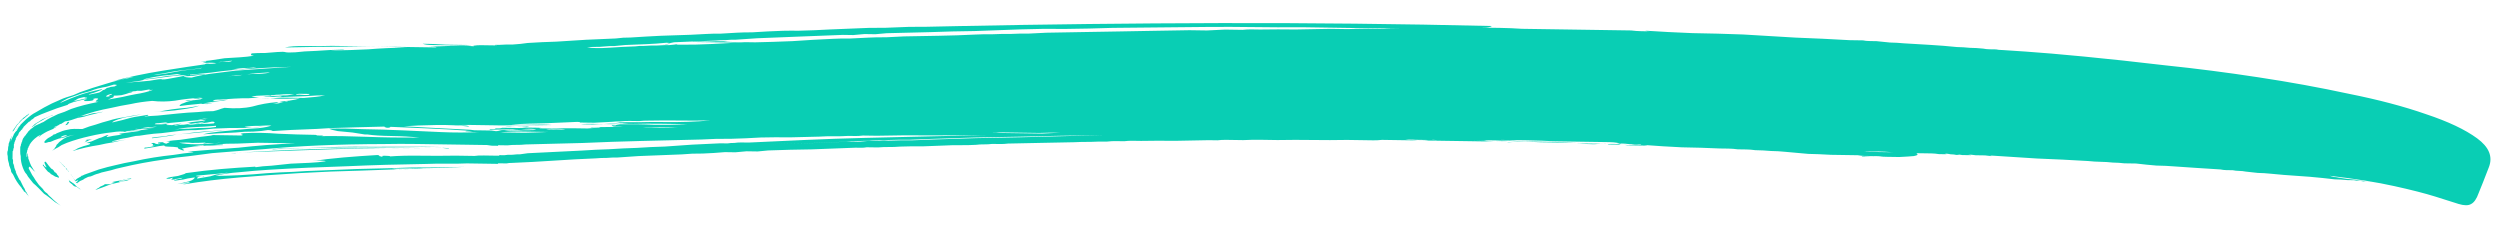 <svg width="300" height="30" viewBox="0 0 300 30" fill="none" xmlns="http://www.w3.org/2000/svg">
<path d="M192.021 17.25C192.207 17.253 191.95 17.272 191.25 17.308C190.55 17.298 189.874 17.264 189.221 17.208L192.021 17.25ZM60.647 15.197C60.834 15.154 61.207 15.159 61.767 15.214C62.373 15.224 62.933 15.209 63.447 15.17C63.541 15.171 63.47 15.194 63.236 15.237C63.003 15.233 62.7 15.229 62.327 15.223C62 15.218 61.65 15.213 61.277 15.207C60.95 15.202 60.74 15.199 60.647 15.197ZM8.946 22.118C9.038 22.213 9.13 22.308 9.222 22.402C9.361 22.498 9.499 22.593 9.638 22.689C9.637 22.735 9.614 22.735 9.568 22.688C9.522 22.64 9.453 22.593 9.36 22.544C9.268 22.45 9.175 22.402 9.082 22.4C9.036 22.353 9.013 22.352 9.012 22.399C8.827 22.303 8.712 22.208 8.666 22.114C8.574 22.066 8.481 21.994 8.39 21.9C8.205 21.757 8.229 21.711 8.462 21.761C8.369 21.713 8.254 21.618 8.116 21.476C8.208 21.57 8.277 21.618 8.324 21.619L8.531 21.832C8.577 21.833 8.647 21.88 8.738 21.975C8.785 21.976 8.854 22.023 8.946 22.118ZM5.271 19.822C5.269 19.916 5.315 19.963 5.408 19.965L5.615 20.178C5.569 20.177 5.546 20.153 5.546 20.107L5.548 19.967C5.457 19.872 5.411 19.778 5.413 19.685C5.367 19.637 5.344 19.59 5.345 19.544L5.346 19.474C5.347 19.427 5.394 19.404 5.487 19.406C5.761 19.783 5.967 20.043 6.105 20.185C6.151 20.232 6.174 20.256 6.174 20.256C6.221 20.257 6.267 20.281 6.313 20.328C6.405 20.423 6.451 20.47 6.451 20.47C6.496 20.564 6.542 20.635 6.588 20.682C6.634 20.683 6.681 20.707 6.727 20.755C6.819 20.849 6.864 20.92 6.863 20.967C6.909 21.014 6.955 21.061 7.001 21.109C7.047 21.156 7.07 21.226 7.068 21.32L6.998 21.319C6.952 21.318 6.905 21.294 6.859 21.247C6.719 21.244 6.557 21.172 6.372 21.029C6.372 21.029 6.28 20.981 6.095 20.885C6.049 20.791 5.934 20.696 5.749 20.6C5.611 20.458 5.405 20.198 5.131 19.82C5.132 19.727 5.179 19.728 5.271 19.822ZM25.756 12.291C25.756 12.291 25.663 12.313 25.476 12.357C25.288 12.4 25.101 12.444 24.913 12.488C24.727 12.485 24.54 12.482 24.354 12.48C24.213 12.477 24.144 12.453 24.145 12.406C24.518 12.412 24.798 12.416 24.985 12.419C25.218 12.376 25.476 12.333 25.756 12.291ZM8.074 14.964C7.933 15.009 7.863 15.031 7.863 15.031C7.864 14.984 7.888 14.938 7.935 14.892C7.983 14.846 8.03 14.8 8.077 14.754C8.125 14.708 8.102 14.685 8.008 14.683C8.243 14.593 8.336 14.595 8.288 14.687C8.24 14.78 8.169 14.872 8.074 14.964ZM3.94 15.182C3.893 15.228 3.846 15.25 3.799 15.25C3.799 15.25 3.776 15.273 3.728 15.319C3.634 15.411 3.586 15.457 3.586 15.457C3.681 15.365 3.823 15.227 4.013 15.043C4.202 14.859 4.438 14.699 4.72 14.563C4.956 14.38 5.215 14.244 5.496 14.155C5.778 14.019 6.037 13.907 6.271 13.817C6.365 13.772 6.389 13.772 6.341 13.818C6.341 13.818 6.294 13.841 6.2 13.886C6.154 13.885 6.036 13.93 5.848 14.021L5.425 14.224L4.366 14.838C4.271 14.93 4.2 14.999 4.153 15.045C4.106 15.044 4.035 15.09 3.94 15.182ZM1.765 15.499C1.67 15.638 1.599 15.73 1.551 15.776C1.505 15.775 1.505 15.729 1.553 15.636C1.601 15.59 1.624 15.567 1.624 15.567C1.625 15.52 1.673 15.451 1.768 15.359C1.768 15.312 1.816 15.243 1.911 15.151C1.911 15.105 1.959 15.035 2.054 14.943L2.267 14.736C2.314 14.691 2.338 14.668 2.338 14.668C2.339 14.621 2.363 14.575 2.41 14.529L2.623 14.322L2.836 14.115C2.93 14.07 3.048 13.978 3.191 13.84C3.285 13.795 3.379 13.726 3.474 13.635C3.567 13.636 3.354 13.843 2.834 14.255C2.74 14.3 2.67 14.346 2.622 14.392C2.621 14.438 2.574 14.485 2.48 14.53C2.432 14.622 2.384 14.692 2.337 14.738C2.29 14.737 2.243 14.783 2.195 14.876C2.1 14.967 2.053 15.013 2.053 15.013C2.005 15.059 1.981 15.106 1.981 15.152C1.981 15.152 1.957 15.175 1.91 15.221C1.91 15.221 1.886 15.268 1.837 15.36C1.79 15.406 1.766 15.452 1.765 15.499ZM56.594 5.405C56.313 5.448 55.893 5.465 55.333 5.456C54.773 5.448 54.19 5.439 53.583 5.43C52.977 5.421 52.393 5.412 51.833 5.403C51.32 5.396 50.948 5.343 50.716 5.247C51.742 5.262 52.675 5.299 53.514 5.359C54.354 5.371 55.381 5.387 56.594 5.405ZM7.029 19.289C7.167 19.431 7.282 19.526 7.375 19.574L7.305 19.573L7.306 19.503L7.236 19.502L7.167 19.431L7.029 19.289ZM66.035 15.349L66.245 15.352L66.035 15.349ZM7.305 19.573L7.375 19.574L7.305 19.573ZM7.305 19.573L7.306 19.503L7.305 19.573ZM7.925 20.212L7.926 20.143L7.925 20.212ZM7.856 20.142C7.903 20.142 7.926 20.166 7.925 20.212C7.925 20.212 7.902 20.189 7.856 20.142ZM7.167 19.431L7.237 19.432L7.167 19.431ZM7.236 19.502L7.306 19.503C7.259 19.502 7.236 19.479 7.237 19.432L7.236 19.502ZM7.788 20L7.718 19.999C7.765 20 7.788 20.024 7.787 20.07L7.788 20C7.696 19.906 7.627 19.858 7.58 19.857C7.534 19.81 7.465 19.739 7.373 19.644L7.443 19.645L7.442 19.715L7.512 19.716L7.511 19.786C7.558 19.787 7.581 19.811 7.58 19.857L7.65 19.858L7.649 19.928L7.719 19.929L7.649 19.928C7.695 19.976 7.718 19.999 7.718 19.999L7.788 20ZM7.375 19.574L7.373 19.644L7.375 19.574ZM7.788 20L7.787 20.07L7.788 20ZM7.58 19.857L7.581 19.787L7.511 19.786C7.558 19.787 7.581 19.811 7.58 19.857C7.627 19.858 7.65 19.882 7.649 19.928C7.603 19.881 7.58 19.857 7.58 19.857ZM7.511 19.786L7.512 19.716L7.511 19.786ZM7.512 19.716L7.442 19.715L7.512 19.716ZM7.373 19.644L7.443 19.645L7.373 19.644ZM8.201 20.497L8.2 20.567L8.201 20.497ZM7.926 20.143L7.856 20.142L7.926 20.143ZM7.373 19.644L7.375 19.574L7.373 19.644ZM7.787 20.07L7.856 20.142C7.81 20.094 7.787 20.07 7.787 20.07C7.834 20.071 7.857 20.095 7.856 20.142C7.81 20.094 7.787 20.07 7.787 20.07ZM8.543 20.992C8.543 20.992 8.566 21.016 8.612 21.063C8.566 21.062 8.543 21.039 8.543 20.992ZM9.024 21.629L9.023 21.699C9.023 21.653 9 21.629 8.954 21.628C8.954 21.628 8.954 21.605 8.955 21.558C8.955 21.558 8.978 21.582 9.024 21.629ZM8.405 20.85C8.452 20.851 8.475 20.874 8.474 20.921C8.521 20.922 8.544 20.945 8.543 20.992L8.544 20.922C8.498 20.921 8.474 20.921 8.474 20.921C8.475 20.874 8.452 20.851 8.405 20.85ZM9.093 21.7L9.023 21.699L9.092 21.77L9.093 21.7ZM8.405 20.85L8.406 20.78L8.405 20.85ZM9.091 21.84L9.092 21.77L9.091 21.84ZM8.817 21.416C8.864 21.417 8.887 21.441 8.886 21.487L8.817 21.416ZM8.818 21.346C8.726 21.251 8.68 21.181 8.681 21.134C8.68 21.181 8.68 21.204 8.68 21.204C8.727 21.205 8.75 21.228 8.749 21.275L8.818 21.346ZM9.024 21.629C8.977 21.629 8.954 21.605 8.955 21.558L9.024 21.629ZM8.956 21.488L8.886 21.487L8.956 21.488ZM8.956 21.488L8.955 21.558C8.863 21.463 8.817 21.393 8.818 21.346C8.817 21.439 8.863 21.487 8.956 21.488L8.955 21.558L8.956 21.488ZM8.612 21.063C8.612 21.11 8.634 21.133 8.681 21.134C8.634 21.133 8.612 21.11 8.612 21.063ZM1.903 15.641C1.998 15.549 2.046 15.48 2.046 15.433L2.045 15.503C2.045 15.503 1.998 15.549 1.903 15.641ZM8.75 21.205L8.749 21.275L8.75 21.205ZM9.023 21.699L9.024 21.629L9.023 21.699ZM8.817 21.416L8.818 21.346L8.749 21.275L8.818 21.346L8.817 21.416ZM7.924 20.282L7.925 20.212C7.924 20.259 7.947 20.283 7.994 20.284L7.924 20.282ZM7.926 20.143L7.856 20.142L7.926 20.143ZM8.062 20.425L8.132 20.426C8.085 20.425 8.062 20.401 8.063 20.355L8.062 20.425ZM7.925 20.212L7.856 20.142C7.903 20.142 7.926 20.166 7.925 20.212ZM7.994 20.284C7.994 20.284 8.017 20.307 8.063 20.355L7.993 20.354L7.994 20.284ZM7.925 20.212L7.926 20.143C8.017 20.331 8.108 20.449 8.201 20.497L8.131 20.496L8.132 20.426C8.04 20.331 7.971 20.283 7.924 20.282L7.925 20.212ZM8.339 20.639L8.269 20.638L8.339 20.639ZM8.132 20.426C8.085 20.425 8.062 20.425 8.062 20.425C8.062 20.378 8.04 20.354 7.993 20.354C7.994 20.307 7.971 20.26 7.925 20.212C7.924 20.259 7.947 20.283 7.994 20.284L7.993 20.354L8.063 20.355C8.063 20.355 8.086 20.378 8.132 20.426ZM8.338 20.709L8.406 20.78L8.338 20.709ZM8.406 20.78L8.405 20.85L8.406 20.78ZM8.339 20.639L8.338 20.709L8.339 20.639ZM8.269 20.638L8.27 20.568L8.269 20.638ZM8.27 20.568L8.269 20.638L8.406 20.78L8.2 20.567L8.27 20.568ZM8.131 20.496L8.132 20.426C8.131 20.472 8.131 20.496 8.131 20.496C8.177 20.496 8.2 20.52 8.2 20.567C8.154 20.519 8.131 20.496 8.131 20.496ZM8.543 20.992C8.451 20.897 8.405 20.85 8.405 20.85L8.612 21.063L8.543 20.992ZM15.116 21.511C14.882 21.601 14.67 21.668 14.483 21.712C14.343 21.71 14.273 21.732 14.272 21.779C14.365 21.827 14.528 21.806 14.763 21.716C15.044 21.627 15.349 21.561 15.676 21.52C15.441 21.61 15.23 21.676 15.043 21.72C14.856 21.717 14.646 21.761 14.411 21.851C14.224 21.894 14.036 21.938 13.849 21.982C13.662 22.026 13.474 22.07 13.287 22.114C12.912 22.248 12.559 22.383 12.231 22.518C11.949 22.607 11.715 22.697 11.527 22.787C11.48 22.787 11.457 22.786 11.457 22.786C11.504 22.74 11.551 22.718 11.598 22.718C11.598 22.672 11.622 22.649 11.669 22.649C11.716 22.603 11.74 22.58 11.74 22.58C11.786 22.581 11.833 22.558 11.881 22.512C11.975 22.421 12.093 22.352 12.234 22.308C12.374 22.263 12.492 22.195 12.587 22.103L12.937 22.108C13.17 22.112 13.381 22.068 13.569 21.978C13.85 21.889 13.897 21.866 13.71 21.91C13.523 21.907 13.454 21.883 13.501 21.837C13.876 21.749 14.227 21.684 14.554 21.643C14.882 21.554 15.257 21.467 15.678 21.38C15.818 21.382 15.818 21.405 15.677 21.45C15.537 21.448 15.35 21.468 15.116 21.511ZM28.325 18.35C28.185 18.395 27.974 18.415 27.694 18.411C27.788 18.412 27.904 18.414 28.044 18.416C28.184 18.418 28.278 18.396 28.325 18.35C28.652 18.355 28.909 18.336 29.096 18.292C28.956 18.336 28.722 18.356 28.395 18.351L28.325 18.35ZM40.164 17.899C38.202 17.962 36.311 18.027 34.49 18.093C32.669 18.159 30.871 18.225 29.096 18.292C32.787 18.067 36.5 17.913 40.235 17.83C42.382 17.769 44.53 17.755 46.676 17.787C48.823 17.773 51.017 17.759 53.257 17.746C53.817 17.755 54.004 17.781 53.816 17.825C53.676 17.823 53.42 17.795 53.047 17.743C50.807 17.756 48.613 17.77 46.466 17.784C44.365 17.799 42.265 17.837 40.164 17.899ZM34.284 17.81C34.705 17.77 35.125 17.753 35.545 17.759C35.965 17.765 36.292 17.77 36.525 17.774C35.732 17.762 35.078 17.775 34.564 17.814C34.05 17.853 33.42 17.89 32.672 17.926C32.72 17.88 32.883 17.859 33.163 17.863C33.491 17.821 33.864 17.804 34.284 17.81ZM36.805 17.778C39.328 17.629 41.895 17.575 44.508 17.614C47.122 17.607 49.899 17.602 52.84 17.6C50.318 17.655 47.728 17.686 45.067 17.693C42.407 17.653 39.654 17.681 36.805 17.778ZM20.516 16.272C20.048 16.358 19.627 16.422 19.253 16.463C18.879 16.504 18.552 16.546 18.271 16.588C18.132 16.54 18.272 16.495 18.693 16.455C19.114 16.414 19.511 16.374 19.885 16.333C20.213 16.244 20.681 16.181 21.288 16.144C21.896 16.06 22.574 15.976 23.322 15.894C24.07 15.812 24.794 15.753 25.495 15.717C26.196 15.634 26.803 15.597 27.317 15.605C27.083 15.601 26.569 15.64 25.775 15.721C25.027 15.803 24.186 15.884 23.251 15.963C22.784 16.003 22.316 16.043 21.849 16.082C21.382 16.122 20.937 16.185 20.516 16.272ZM10.283 17.028C10.143 17.072 10.096 17.095 10.142 17.096C10.19 17.05 10.237 17.004 10.284 16.958C10.378 16.913 10.425 16.89 10.425 16.89C10.473 16.844 10.426 16.843 10.285 16.888C10.287 16.794 10.404 16.75 10.637 16.753C10.871 16.71 11.035 16.689 11.129 16.691C11.035 16.689 10.895 16.734 10.706 16.824L10.283 17.028ZM23.93 12.683C23.461 12.863 22.735 13.015 21.753 13.14C21.239 13.226 20.701 13.288 20.14 13.326C19.58 13.364 18.996 13.402 18.388 13.44C18.482 13.441 18.739 13.422 19.159 13.381C19.581 13.294 20.072 13.208 20.633 13.123C21.241 13.039 21.826 12.978 22.386 12.94C22.994 12.856 23.509 12.77 23.93 12.683ZM240.356 6.008C240.402 6.009 241.312 6.069 243.083 6.189C244.855 6.309 247.186 6.508 250.075 6.785C252.965 7.062 256.226 7.415 259.86 7.843C263.542 8.225 267.245 8.701 270.97 9.271C274.742 9.841 278.372 10.502 281.861 11.255C285.398 11.962 288.489 12.779 291.135 13.705C293.782 14.585 295.821 15.55 297.252 16.598C298.683 17.646 299.156 18.797 298.671 20.05C298.136 21.442 297.724 22.486 297.433 23.181C297.189 23.878 296.879 24.317 296.503 24.497C296.174 24.679 295.684 24.672 295.033 24.475C294.43 24.28 293.501 23.985 292.246 23.593C290.992 23.201 289.342 22.779 287.295 22.328C285.295 21.878 282.711 21.466 279.543 21.091C279.729 21.141 279.891 21.19 280.03 21.239C280.217 21.241 280.427 21.268 280.659 21.318C281.218 21.42 281.847 21.499 282.546 21.557C283.011 21.657 283.36 21.709 283.594 21.712C283.78 21.762 283.943 21.788 284.083 21.79C284.269 21.793 284.479 21.819 284.711 21.869C284.479 21.819 284.223 21.792 283.943 21.788C283.709 21.784 283.476 21.757 283.244 21.707C282.917 21.702 282.661 21.675 282.475 21.625L281.705 21.614C281.192 21.559 280.68 21.528 280.166 21.521C279.7 21.467 279.211 21.413 278.699 21.358C277.673 21.25 276.648 21.164 275.622 21.102C274.596 21.04 273.547 20.954 272.476 20.845C271.963 20.79 271.45 20.759 270.937 20.751C270.471 20.698 269.982 20.644 269.469 20.589C269.236 20.539 268.98 20.512 268.7 20.508C268.42 20.503 268.164 20.476 267.931 20.426C267.698 20.422 267.441 20.419 267.161 20.414C266.928 20.411 266.695 20.384 266.463 20.334C265.483 20.272 264.528 20.211 263.595 20.151C262.709 20.09 261.823 20.03 260.937 19.97C260.285 19.914 259.562 19.88 258.769 19.868C258.023 19.81 257.207 19.727 256.322 19.621C255.856 19.614 255.389 19.607 254.922 19.6C254.503 19.547 254.037 19.516 253.524 19.508C253.058 19.455 252.568 19.424 252.055 19.416C251.588 19.409 251.099 19.378 250.586 19.324C248.534 19.2 246.482 19.099 244.43 19.021C242.425 18.898 240.536 18.776 238.765 18.656C238.997 18.706 239.044 18.73 238.904 18.728C238.81 18.726 238.577 18.7 238.205 18.647C237.878 18.642 237.505 18.637 237.085 18.63C236.712 18.578 236.409 18.55 236.176 18.547C236.455 18.597 236.572 18.622 236.525 18.622C236.478 18.621 236.362 18.619 236.175 18.617C235.988 18.614 235.755 18.61 235.475 18.606C235.196 18.555 234.963 18.528 234.776 18.525C235.056 18.576 235.172 18.601 235.125 18.601C235.079 18.6 234.962 18.598 234.775 18.595C234.589 18.546 234.356 18.519 234.076 18.515C233.844 18.465 233.634 18.438 233.447 18.435C233.447 18.482 233.516 18.506 233.656 18.509C233.843 18.511 233.983 18.514 234.076 18.515C233.516 18.506 233.05 18.499 232.677 18.494C232.351 18.442 232.048 18.414 231.768 18.41C231.488 18.406 231.208 18.402 230.928 18.397C230.694 18.394 230.368 18.389 229.948 18.383C230.226 18.527 230.131 18.642 229.663 18.728C229.242 18.769 228.658 18.806 227.911 18.842C227.211 18.831 226.418 18.819 225.531 18.806C224.691 18.793 223.991 18.806 223.43 18.844C223.384 18.797 223.455 18.775 223.641 18.777C223.875 18.781 224.131 18.785 224.411 18.789C224.738 18.794 225.064 18.799 225.391 18.804C225.718 18.762 225.999 18.743 226.232 18.747L224.552 18.721C224.272 18.717 223.992 18.713 223.712 18.709C223.479 18.705 223.223 18.678 222.943 18.627L219.724 18.578C218.651 18.515 217.742 18.478 216.995 18.467C216.296 18.41 215.364 18.326 214.199 18.215C213.686 18.16 213.126 18.129 212.52 18.119C211.914 18.064 211.284 18.031 210.631 18.021C210.259 17.969 209.909 17.94 209.582 17.935C209.256 17.93 208.906 17.925 208.532 17.919C208.16 17.867 207.787 17.838 207.414 17.832C207.087 17.828 206.737 17.822 206.364 17.817C204.871 17.747 203.355 17.701 201.815 17.678C200.323 17.609 198.831 17.516 197.339 17.4C197.712 17.453 197.758 17.477 197.478 17.473C197.198 17.468 196.778 17.462 196.218 17.453C195.938 17.449 195.635 17.445 195.308 17.44C195.029 17.389 194.749 17.361 194.469 17.357L193.629 17.344L192.929 17.334C192.977 17.288 193.094 17.266 193.28 17.269C193.467 17.272 193.63 17.274 193.77 17.276C193.957 17.279 194.097 17.282 194.19 17.283C194.33 17.285 194.377 17.262 194.331 17.215C194.564 17.265 194.61 17.289 194.47 17.287C194.377 17.286 194.33 17.308 194.329 17.355C195.169 17.414 195.705 17.422 195.939 17.379C196.173 17.336 196.476 17.341 196.849 17.393C197.036 17.349 196.967 17.325 196.64 17.32C196.36 17.316 196.01 17.31 195.59 17.304C195.218 17.252 194.845 17.223 194.471 17.217C194.145 17.212 194.028 17.187 194.123 17.142C193.797 17.09 193.47 17.062 193.144 17.057C192.817 17.052 192.49 17.047 192.164 17.042L190.344 17.015L186.704 16.96C185.492 16.895 184.326 16.854 183.206 16.837C182.133 16.821 181.059 16.805 179.986 16.788C180.919 16.849 181.921 16.911 182.994 16.974C184.067 16.99 185.117 17.006 186.143 17.021C187.217 17.038 188.243 17.076 189.222 17.138C190.249 17.153 191.182 17.168 192.022 17.18C192.302 17.184 192.511 17.211 192.651 17.26C192.791 17.262 192.651 17.236 192.232 17.183C189.479 17.142 187.052 17.105 184.953 17.073C182.9 16.996 181.081 16.922 179.495 16.851L178.655 16.838C178.469 16.836 178.282 16.856 178.094 16.9C177.954 16.898 177.768 16.895 177.534 16.892L175.015 16.854C174.128 16.84 173.288 16.827 172.495 16.815C171.749 16.758 171.166 16.725 170.746 16.719C170.746 16.719 170.816 16.72 170.956 16.722C171.096 16.724 171.236 16.726 171.376 16.729C171.563 16.731 171.703 16.733 171.796 16.735C171.936 16.737 171.959 16.761 171.865 16.806L176.764 16.88C177.698 16.894 178.561 16.93 179.353 16.989C180.193 17.002 180.939 17.036 181.592 17.093C181.405 17.09 181.219 17.087 181.032 17.084C180.846 17.035 180.66 17.009 180.473 17.006L178.373 16.974L170.044 16.849L165.845 16.785C165.471 16.826 165.12 16.844 164.794 16.839C164.467 16.834 164.117 16.829 163.744 16.823L161.644 16.792C160.29 16.818 158.913 16.82 157.514 16.799C156.114 16.778 154.713 16.78 153.313 16.806C152.66 16.796 151.983 16.786 151.283 16.775C150.583 16.765 149.883 16.778 149.182 16.814L147.153 16.783C146.779 16.777 146.429 16.796 146.102 16.837C145.775 16.832 145.425 16.827 145.052 16.821C143.698 16.848 142.344 16.874 140.99 16.9C139.637 16.88 138.283 16.883 136.93 16.909C136.556 16.903 136.206 16.898 135.88 16.893C135.553 16.888 135.226 16.906 134.899 16.948C134.525 16.942 134.175 16.937 133.849 16.932C133.569 16.928 133.242 16.947 132.868 16.988C132.215 16.978 131.538 16.991 130.837 17.027C130.184 17.017 129.53 17.03 128.876 17.067C127.522 17.093 126.192 17.12 124.885 17.147C123.577 17.174 122.27 17.201 120.963 17.228C120.636 17.27 120.309 17.288 119.982 17.283C119.702 17.279 119.399 17.274 119.072 17.269C118.745 17.311 118.418 17.329 118.091 17.325C117.764 17.32 117.437 17.338 117.11 17.38C116.456 17.417 115.826 17.43 115.219 17.421C114.613 17.412 113.982 17.426 113.328 17.463C112.441 17.496 111.554 17.529 110.667 17.563C109.78 17.549 108.893 17.559 108.006 17.592C107.539 17.632 107.095 17.649 106.675 17.642C106.255 17.636 105.811 17.653 105.344 17.692L104.014 17.672C103.78 17.715 103.547 17.735 103.313 17.732C103.127 17.729 102.917 17.726 102.683 17.722C100.909 17.789 99.158 17.856 97.43 17.923C95.703 17.944 93.952 17.987 92.177 18.054C91.757 18.094 91.336 18.134 90.915 18.175C90.495 18.168 90.052 18.162 89.585 18.154C89.165 18.195 88.721 18.235 88.253 18.274C87.833 18.268 87.413 18.262 86.993 18.255C86.106 18.335 85.218 18.392 84.331 18.425C83.491 18.413 82.65 18.447 81.809 18.527C80.921 18.561 80.058 18.594 79.217 18.628C78.376 18.662 77.513 18.696 76.625 18.729L74.102 18.901C73.682 18.895 73.239 18.911 72.771 18.951C72.351 18.945 71.931 18.962 71.51 19.002C69.829 19.07 68.148 19.161 66.466 19.276C64.784 19.39 63.102 19.482 61.421 19.55C61.188 19.546 60.977 19.566 60.79 19.61C60.603 19.607 60.394 19.604 60.16 19.601L59.88 19.596L59.81 19.595L59.739 19.664L59.389 19.659L59.179 19.656L58.549 19.646L56.03 19.608C55.236 19.643 54.419 19.654 53.579 19.641C52.785 19.629 51.969 19.64 51.128 19.674C47.907 19.719 44.732 19.811 41.603 19.951C38.474 20.044 35.368 20.183 32.285 20.37C31.071 20.445 29.879 20.544 28.71 20.666C27.589 20.743 26.63 20.892 25.833 21.113C27.747 21.095 29.802 20.986 31.999 20.786C33.074 20.709 34.125 20.655 35.152 20.623C36.227 20.546 37.301 20.492 38.375 20.462C41.317 20.32 44.236 20.224 47.13 20.174C48.531 20.102 49.932 20.076 51.332 20.098C52.779 20.073 54.249 20.048 55.743 20.024C54.389 20.097 53.011 20.146 51.611 20.172C50.21 20.197 48.693 20.221 47.059 20.243C47.245 20.293 47.548 20.32 47.968 20.327C48.389 20.287 48.809 20.27 49.229 20.276C49.649 20.235 50.023 20.218 50.35 20.223C50.676 20.228 50.863 20.23 50.91 20.231C48.482 20.288 46.007 20.367 43.485 20.469C40.964 20.524 38.442 20.626 35.92 20.775C33.444 20.924 31.038 21.098 28.701 21.296C26.364 21.494 24.19 21.765 22.178 22.108C21.851 22.103 21.852 22.08 22.179 22.038C22.506 21.996 22.717 21.953 22.811 21.907C22.578 21.857 22.345 21.877 22.11 21.967C21.876 22.01 21.595 22.052 21.268 22.094C21.784 21.962 22.252 21.852 22.673 21.765C23.095 21.632 23.331 21.472 23.381 21.286C22.726 21.369 22.258 21.456 21.977 21.545C21.742 21.588 21.439 21.63 21.064 21.671C20.785 21.667 20.832 21.621 21.207 21.533C21.347 21.489 21.488 21.467 21.628 21.47C21.768 21.425 21.862 21.38 21.91 21.334C21.676 21.377 21.442 21.42 21.208 21.463C21.021 21.46 20.951 21.483 20.997 21.53C20.623 21.571 20.483 21.569 20.577 21.524C20.671 21.432 20.742 21.363 20.79 21.317C20.556 21.36 20.415 21.404 20.368 21.45C20.321 21.45 20.181 21.448 19.948 21.444C20.043 21.352 20.23 21.285 20.511 21.243C20.791 21.2 21.072 21.158 21.353 21.115C22.009 20.939 22.314 20.826 22.268 20.779C23.765 20.568 25.191 20.403 26.546 20.284C27.948 20.165 29.326 20.069 30.681 19.996C30.541 19.994 30.494 19.993 30.541 19.994C30.587 19.994 30.634 20.018 30.68 20.066C31.195 19.98 31.825 19.92 32.573 19.884C33.321 19.802 34.092 19.721 34.887 19.639C35.681 19.605 36.451 19.57 37.199 19.534C37.946 19.499 38.577 19.438 39.092 19.353C39.045 19.305 38.836 19.279 38.463 19.273C38.136 19.268 37.809 19.287 37.482 19.328C38.604 19.159 39.843 19.014 41.199 18.895C42.601 18.776 43.956 18.679 45.264 18.606C45.543 18.61 45.613 18.634 45.472 18.679C45.332 18.677 45.472 18.726 45.89 18.825C46.077 18.828 46.147 18.829 46.1 18.828C46.1 18.828 46.053 18.828 45.96 18.826C45.914 18.779 45.868 18.755 45.821 18.754C45.822 18.708 45.939 18.686 46.172 18.689C46.639 18.697 46.849 18.723 46.801 18.769C47.876 18.692 49.09 18.663 50.443 18.684C51.796 18.704 53.22 18.703 54.713 18.678L56.953 18.712C57.187 18.669 57.561 18.651 58.074 18.659L59.124 18.675L59.404 18.679L59.754 18.684L59.824 18.686L59.965 18.618L60.525 18.626C60.712 18.582 61.039 18.564 61.506 18.571C61.833 18.529 62.137 18.51 62.417 18.515C62.744 18.473 63.048 18.431 63.329 18.388L69.844 18.067C70.966 17.99 72.063 17.937 73.137 17.906C74.258 17.83 75.356 17.776 76.43 17.746C77.551 17.669 78.672 17.616 79.793 17.587C80.914 17.51 82.012 17.433 83.087 17.356L86.449 17.197C86.729 17.201 87.009 17.206 87.289 17.21C87.57 17.167 87.85 17.148 88.13 17.152C88.411 17.11 88.691 17.091 88.971 17.095C89.251 17.099 89.531 17.104 89.811 17.108C92.1 17.002 94.388 16.897 96.677 16.791C99.012 16.687 101.37 16.605 103.751 16.548C106.132 16.491 108.537 16.434 110.965 16.377C113.392 16.32 115.867 16.264 118.388 16.209C116.287 16.224 114.14 16.238 111.947 16.252C109.754 16.219 107.513 16.232 105.225 16.29L103.545 16.265C103.218 16.307 102.914 16.325 102.634 16.321C102.355 16.317 102.075 16.313 101.795 16.308C101.234 16.347 100.65 16.361 100.044 16.352C99.484 16.344 98.9 16.358 98.293 16.396C97.126 16.425 95.958 16.454 94.791 16.483C93.625 16.465 92.458 16.471 91.29 16.5C90.076 16.575 88.885 16.627 87.718 16.656C86.551 16.639 85.361 16.667 84.146 16.742C82.932 16.771 81.742 16.799 80.574 16.828C79.407 16.858 78.216 16.886 77.003 16.915C74.621 16.972 72.263 17.053 69.928 17.158C67.64 17.217 65.353 17.275 63.065 17.334C62.691 17.375 62.317 17.393 61.944 17.387C61.617 17.382 61.267 17.401 60.893 17.442L59.773 17.425L59.772 17.495L59.702 17.494L59.422 17.489L59.282 17.487L59.002 17.483L58.443 17.404L54.174 17.34C52.774 17.319 51.397 17.298 50.044 17.278C48.691 17.257 47.337 17.26 45.983 17.287C43.323 17.293 40.779 17.348 38.35 17.451C35.922 17.555 33.656 17.707 31.552 17.909C30.478 17.986 29.427 18.063 28.399 18.141C27.371 18.219 26.389 18.298 25.455 18.377C24.473 18.502 23.514 18.628 22.579 18.753C21.644 18.833 20.709 18.959 19.773 19.131C17.949 19.384 16.217 19.708 14.577 20.103C14.156 20.19 13.734 20.3 13.312 20.434C12.938 20.521 12.563 20.609 12.188 20.697C11.953 20.787 11.742 20.854 11.555 20.897C11.414 20.942 11.25 21.009 11.062 21.1C11.015 21.099 10.968 21.122 10.921 21.168C10.921 21.168 10.898 21.168 10.851 21.167L10.57 21.233L10.147 21.436C10.052 21.528 9.934 21.596 9.794 21.641C9.653 21.686 9.535 21.754 9.441 21.846C9.393 21.892 9.346 21.914 9.299 21.913L9.298 21.983L9.228 21.982C9.136 21.888 9.091 21.84 9.091 21.84L9.161 21.841L9.159 21.911L9.161 21.841L9.231 21.842L9.232 21.772L9.302 21.773C9.302 21.727 9.326 21.704 9.373 21.705L9.374 21.635C9.28 21.633 9.186 21.678 9.092 21.77L9.093 21.7L9.023 21.699L9.024 21.629L9.094 21.63L9.095 21.56C9.19 21.468 9.331 21.377 9.519 21.287C9.566 21.241 9.613 21.218 9.66 21.219L9.802 21.081L9.872 21.082L10.013 21.014C10.013 21.014 10.06 20.991 10.154 20.946C10.624 20.767 11.187 20.565 11.844 20.342C12.594 20.12 13.273 19.943 13.882 19.812C14.584 19.636 15.31 19.484 16.059 19.355C16.855 19.18 17.651 19.029 18.446 18.901C19.241 18.773 20.036 18.669 20.831 18.587C21.626 18.459 22.421 18.354 23.216 18.273C23.123 18.225 22.89 18.198 22.517 18.192C23.452 18.113 24.433 18.035 25.461 17.957C26.489 17.879 27.54 17.802 28.615 17.724C30.812 17.478 33.078 17.302 35.414 17.197L30.934 17.129C30.14 17.164 29.323 17.198 28.482 17.232C27.642 17.22 26.755 17.253 25.82 17.332C25.82 17.332 25.867 17.333 25.96 17.334C26.054 17.336 26.17 17.337 26.31 17.34C26.45 17.342 26.567 17.343 26.66 17.345C26.754 17.346 26.777 17.37 26.729 17.416C26.356 17.41 25.936 17.427 25.468 17.467C25.002 17.46 24.535 17.476 24.067 17.516C23.133 17.595 22.384 17.7 21.823 17.832C22.008 17.928 22.1 18 22.099 18.046C22.099 18.046 22.029 18.045 21.889 18.043C21.797 17.995 21.681 17.947 21.541 17.898C21.402 17.849 21.333 17.778 21.335 17.685C21.009 17.633 20.636 17.604 20.216 17.598C19.843 17.592 19.68 17.543 19.728 17.45C19.307 17.491 18.91 17.555 18.535 17.642C18.208 17.684 17.81 17.748 17.342 17.834C17.25 17.74 17.344 17.694 17.624 17.699C17.951 17.657 18.279 17.592 18.607 17.503C18.327 17.499 18.234 17.474 18.328 17.429C18.423 17.337 18.354 17.266 18.121 17.216C18.356 17.126 18.519 17.129 18.611 17.224C18.704 17.271 18.843 17.297 19.03 17.3C19.311 17.257 19.334 17.234 19.101 17.231C18.915 17.228 18.892 17.181 19.033 17.09C19.407 17.049 19.594 17.052 19.593 17.098C19.639 17.146 19.755 17.194 19.941 17.244C20.176 17.154 20.317 17.086 20.364 17.04C20.412 16.994 20.272 16.968 19.945 16.964C20.46 16.878 21.021 16.816 21.628 16.779C22.236 16.695 22.821 16.61 23.382 16.525C23.897 16.44 24.365 16.377 24.785 16.337C25.206 16.296 25.463 16.253 25.557 16.208L27.027 16.23L28.987 16.26C29.174 16.216 29.175 16.169 28.989 16.12C28.803 16.07 28.874 16.025 29.201 15.983C30.556 15.91 31.956 15.931 33.401 16.047C34.846 16.115 36.339 16.161 37.879 16.184C37.879 16.184 37.949 16.209 38.088 16.257C38.228 16.259 38.368 16.262 38.508 16.264C38.648 16.266 38.741 16.267 38.788 16.268C38.835 16.268 38.764 16.291 38.577 16.335C40.164 16.312 41.961 16.339 43.966 16.416C45.972 16.493 48.095 16.525 50.336 16.512C49.357 16.404 48.238 16.34 46.978 16.321C45.765 16.303 44.809 16.242 44.111 16.138C44.297 16.141 44.181 16.139 43.761 16.133C43.388 16.081 42.899 16.003 42.294 15.901C41.688 15.845 41.105 15.789 40.546 15.734C39.988 15.633 39.639 15.534 39.501 15.438C40.761 15.411 42.138 15.432 43.63 15.501C45.123 15.523 46.663 15.57 48.249 15.64C49.834 15.711 51.397 15.781 52.936 15.851C54.522 15.922 56.038 15.921 57.486 15.85C57.253 15.846 56.996 15.842 56.717 15.838C56.484 15.788 56.204 15.761 55.878 15.756C55.832 15.708 55.972 15.687 56.299 15.692C54.667 15.574 52.965 15.478 51.192 15.405C49.467 15.332 47.788 15.26 46.155 15.189L46.855 15.199C46.854 15.293 46.713 15.337 46.433 15.333C46.2 15.283 46.108 15.235 46.155 15.189C44.941 15.217 43.797 15.247 42.723 15.277C41.696 15.308 40.669 15.339 39.642 15.371C38.567 15.448 37.516 15.502 36.489 15.533C35.462 15.564 34.387 15.618 33.266 15.694C32.892 15.735 32.682 15.732 32.636 15.685C32.59 15.637 32.427 15.612 32.147 15.607C31.679 15.694 31.095 15.755 30.394 15.791C29.741 15.781 29.04 15.817 28.292 15.899C27.545 15.935 26.821 15.97 26.12 16.007C25.466 16.043 24.883 16.081 24.369 16.12C24.837 15.987 25.469 15.88 26.264 15.799C27.058 15.717 27.876 15.636 28.718 15.556C29.559 15.475 30.33 15.417 31.03 15.381C31.779 15.299 32.294 15.19 32.576 15.054C32.202 15.048 31.712 15.064 31.105 15.102C30.498 15.093 29.914 15.13 29.353 15.215C29.492 15.264 29.795 15.292 30.262 15.299C30.729 15.259 31.196 15.22 31.664 15.18C31.149 15.266 30.331 15.323 29.211 15.353C28.137 15.337 26.924 15.365 25.569 15.438C24.868 15.521 24.167 15.58 23.466 15.617C22.766 15.606 22.089 15.642 21.434 15.726C20.733 15.809 20.055 15.892 19.4 15.975C18.746 16.012 18.139 16.073 17.577 16.158C17.343 16.201 17.063 16.243 16.735 16.285C16.455 16.281 16.151 16.323 15.823 16.411C15.495 16.5 15.168 16.565 14.84 16.607C14.559 16.649 14.302 16.715 14.067 16.805C13.833 16.848 13.646 16.892 13.505 16.936C13.411 16.982 13.411 17.005 13.504 17.006C13.551 17.007 13.691 16.986 13.925 16.943C14.206 16.9 14.627 16.837 15.188 16.752C14.673 16.837 14.135 16.946 13.573 17.077C13.012 17.162 12.45 17.27 11.888 17.402C10.765 17.572 9.711 17.813 8.727 18.124C8.774 18.078 8.915 18.011 9.15 17.921C9.244 17.829 9.432 17.738 9.714 17.649C9.949 17.559 10.16 17.493 10.347 17.449C10.581 17.406 10.745 17.338 10.84 17.246C10.84 17.246 10.817 17.223 10.771 17.175L10.351 17.169C10.586 17.079 10.797 17.012 10.984 16.968C11.172 16.878 11.384 16.788 11.618 16.698C11.806 16.607 11.994 16.54 12.181 16.496C12.37 16.406 12.581 16.316 12.816 16.226C12.956 16.228 13.026 16.229 13.026 16.229C13.026 16.229 13.002 16.252 12.955 16.298C12.908 16.297 12.861 16.32 12.814 16.366C12.766 16.412 12.789 16.436 12.883 16.437C13.257 16.349 13.772 16.264 14.427 16.18C14.567 16.136 14.638 16.113 14.638 16.113C14.638 16.113 14.591 16.113 14.498 16.111C14.451 16.111 14.404 16.11 14.358 16.109C14.312 16.062 14.312 16.038 14.359 16.039C14.686 15.997 15.154 15.934 15.762 15.85C16.416 15.767 16.837 15.703 17.025 15.659C16.651 15.654 16.324 15.672 16.044 15.714C15.763 15.757 15.436 15.799 15.062 15.84C14.736 15.742 14.176 15.756 13.381 15.884C12.586 15.966 11.721 16.116 10.784 16.335C9.8 16.554 8.886 16.82 8.041 17.134C7.807 17.224 7.595 17.314 7.407 17.404C7.266 17.496 7.125 17.587 6.983 17.678C6.795 17.768 6.63 17.859 6.489 17.951C6.395 17.996 6.301 18.064 6.206 18.156L6.348 18.018L6.49 17.881C6.537 17.835 6.561 17.812 6.561 17.812C6.562 17.765 6.586 17.719 6.633 17.673C6.728 17.581 6.776 17.488 6.777 17.395L6.99 17.188C7.039 17.096 7.228 16.935 7.558 16.707C7.699 16.615 7.864 16.524 8.052 16.434C8.287 16.344 8.591 16.256 8.966 16.168C8.732 16.211 8.521 16.254 8.334 16.298C8.147 16.342 7.936 16.409 7.701 16.499C7.467 16.542 7.256 16.585 7.069 16.629C6.928 16.674 6.741 16.741 6.506 16.831C6.318 16.921 6.153 16.989 6.013 17.033C5.873 17.031 5.756 17.053 5.662 17.098C5.427 17.188 5.311 17.163 5.313 17.023C5.504 16.746 5.763 16.54 6.092 16.404C6.093 16.358 6.117 16.335 6.163 16.335C6.21 16.336 6.233 16.337 6.233 16.337C6.234 16.29 6.258 16.267 6.304 16.268C6.399 16.176 6.446 16.13 6.446 16.13C6.586 16.132 6.704 16.087 6.798 15.995C7.315 15.77 7.714 15.636 7.995 15.593C8.323 15.505 8.627 15.463 8.907 15.467C9.187 15.471 9.513 15.476 9.887 15.482C10.45 15.257 10.989 15.078 11.505 14.946C12.021 14.767 12.537 14.611 13.052 14.479C13.615 14.301 14.2 14.17 14.808 14.086C15.464 13.956 16.212 13.827 17.054 13.7C16.633 13.787 16.212 13.873 15.79 13.96C15.416 14.002 15.065 14.066 14.737 14.155C13.94 14.376 13.518 14.556 13.469 14.696C13.89 14.609 14.265 14.521 14.593 14.432C14.921 14.344 15.249 14.256 15.577 14.167C15.905 14.079 16.233 14.014 16.56 13.972C16.887 13.93 17.285 13.866 17.753 13.78C17.846 13.828 17.798 13.874 17.611 13.918C17.471 13.916 17.377 13.938 17.33 13.984C17.704 13.943 18.241 13.904 18.942 13.868C19.69 13.786 20.485 13.705 21.326 13.624C22.121 13.543 22.915 13.485 23.709 13.45C24.503 13.369 25.134 13.331 25.601 13.338C25.975 13.251 26.21 13.184 26.304 13.139C26.398 13.094 26.609 13.027 26.937 12.939C28.242 13.052 29.363 12.998 30.3 12.779C31.237 12.513 32.197 12.341 33.178 12.263C33.458 12.267 33.504 12.291 33.317 12.335C33.129 12.379 32.942 12.399 32.756 12.396C33.128 12.449 33.432 12.43 33.667 12.34C33.901 12.25 34.206 12.185 34.58 12.144C34.441 12.095 34.3 12.116 34.159 12.207C34.018 12.252 33.784 12.272 33.458 12.267C33.739 12.178 34.16 12.114 34.721 12.076C35.282 11.991 35.703 11.904 35.985 11.815C34.958 11.846 34.071 11.856 33.324 11.845C32.625 11.788 31.738 11.798 30.663 11.875C31.084 11.834 31.574 11.818 32.134 11.827C32.695 11.789 33.232 11.75 33.746 11.711L36.476 11.752C36.99 11.713 37.434 11.674 37.808 11.633C38.228 11.592 38.626 11.528 39.001 11.441C38.441 11.432 37.647 11.467 36.619 11.544C35.592 11.576 34.681 11.609 33.887 11.643C33.654 11.64 33.584 11.639 33.677 11.64C33.771 11.595 33.842 11.573 33.888 11.573C33.562 11.568 33.211 11.586 32.837 11.627C32.464 11.622 32.044 11.616 31.578 11.608C31.765 11.565 32.022 11.545 32.349 11.55C32.676 11.508 33.026 11.49 33.399 11.496C33.773 11.455 34.124 11.437 34.45 11.442C34.824 11.401 35.105 11.358 35.292 11.315C35.106 11.312 34.849 11.308 34.522 11.303C34.196 11.298 33.869 11.316 33.541 11.358C33.261 11.354 33.005 11.373 32.77 11.416C32.584 11.414 32.49 11.436 32.489 11.482C32.257 11.432 31.907 11.427 31.44 11.466C31.02 11.46 30.599 11.5 30.178 11.587C30.317 11.636 30.62 11.664 31.087 11.671C30.852 11.714 30.432 11.755 29.825 11.792C29.265 11.784 28.681 11.798 28.074 11.836C27.466 11.873 26.906 11.911 26.392 11.95C25.925 11.943 25.645 11.986 25.55 12.078C25.689 12.126 25.946 12.13 26.32 12.089C26.694 12.002 27.045 11.96 27.372 11.965C26.95 12.052 26.529 12.116 26.109 12.156C25.688 12.196 25.244 12.26 24.776 12.346C24.261 12.431 23.747 12.494 23.233 12.533C22.765 12.572 22.228 12.634 21.62 12.718C21.527 12.67 21.528 12.624 21.622 12.578C21.716 12.486 21.858 12.419 22.045 12.375C22.233 12.284 22.421 12.217 22.608 12.173C22.842 12.13 23.029 12.086 23.17 12.042C23.03 12.04 22.866 12.06 22.679 12.104C22.539 12.102 22.399 12.1 22.259 12.098C22.26 12.051 22.423 12.03 22.75 12.035C23.123 12.041 23.427 12.022 23.661 11.979C23.895 11.936 24.035 11.915 24.082 11.915C24.129 11.869 24.223 11.824 24.364 11.78C24.084 11.775 23.897 11.796 23.803 11.841C23.71 11.84 23.5 11.837 23.173 11.832C23.267 11.786 23.431 11.766 23.664 11.769C23.898 11.773 24.108 11.752 24.295 11.709C23.081 11.784 21.982 11.907 20.999 12.079C20.064 12.205 19.154 12.214 18.268 12.108C17.334 12.187 16.468 12.314 15.672 12.489C14.877 12.617 14.105 12.768 13.355 12.944C12.653 13.073 11.974 13.226 11.318 13.403C10.709 13.581 10.076 13.781 9.419 14.004C9.419 14.004 9.372 14.027 9.278 14.072C9.371 14.074 9.418 14.051 9.419 14.004C9.654 13.915 9.888 13.871 10.121 13.875C10.355 13.832 10.589 13.765 10.824 13.675C11.105 13.586 11.363 13.544 11.596 13.547C11.877 13.505 12.111 13.462 12.298 13.418C12.391 13.419 12.227 13.463 11.806 13.55C11.431 13.638 10.986 13.748 10.471 13.88C10.236 13.97 9.978 14.036 9.698 14.079C9.417 14.121 9.159 14.187 8.925 14.277C8.69 14.367 8.479 14.434 8.292 14.477C8.151 14.522 8.034 14.543 7.941 14.542C7.894 14.541 7.824 14.564 7.729 14.609C7.682 14.655 7.611 14.7 7.517 14.746C7.423 14.838 7.329 14.883 7.235 14.882C7.141 14.927 7.071 14.972 7.023 15.018C7.023 15.018 6.976 15.041 6.882 15.086C6.647 15.176 6.506 15.244 6.459 15.29C6.412 15.336 6.552 15.291 6.881 15.156C6.74 15.247 6.551 15.361 6.316 15.498C6.128 15.588 5.916 15.678 5.682 15.768C5.494 15.859 5.258 15.995 4.976 16.178L4.762 16.384C4.716 16.384 4.645 16.429 4.55 16.521L4.834 16.245L4.906 16.177C4.906 16.177 4.859 16.199 4.764 16.244C4.718 16.244 4.671 16.266 4.623 16.312C4.576 16.358 4.529 16.381 4.482 16.38C4.482 16.38 4.459 16.403 4.411 16.449C4.081 16.677 3.797 16.977 3.558 17.346C3.556 17.44 3.532 17.486 3.486 17.485C3.485 17.532 3.461 17.578 3.414 17.624C3.414 17.624 3.413 17.648 3.412 17.694C3.412 17.741 3.388 17.764 3.341 17.763C3.341 17.763 3.341 17.786 3.34 17.833C3.339 17.926 3.315 17.996 3.267 18.042C3.265 18.182 3.24 18.298 3.192 18.391L3.187 18.741C3.186 18.788 3.209 18.835 3.255 18.882L3.253 18.952L3.255 18.882L3.256 18.812C3.257 18.719 3.258 18.625 3.26 18.532C3.309 18.393 3.333 18.346 3.332 18.393L3.329 18.603C3.327 18.696 3.35 18.767 3.396 18.814L3.394 18.884L3.393 18.954C3.392 19.047 3.414 19.118 3.46 19.165C3.549 19.446 3.639 19.681 3.73 19.869C3.957 20.293 4.139 20.552 4.278 20.648L4.209 20.576C4.162 20.576 4.116 20.552 4.07 20.504L3.863 20.291L3.588 20.007C3.494 20.006 3.447 20.075 3.444 20.215C3.58 20.497 3.716 20.756 3.853 20.991C3.99 21.18 4.127 21.392 4.263 21.628C4.4 21.816 4.538 22.005 4.675 22.194C4.813 22.336 4.973 22.502 5.157 22.691C5.203 22.785 5.271 22.88 5.363 22.974C5.455 23.069 5.547 23.14 5.64 23.188C5.777 23.377 5.938 23.543 6.122 23.686C6.49 24.065 6.882 24.397 7.297 24.684C7.066 24.54 6.835 24.397 6.604 24.253C6.419 24.11 6.212 23.944 5.981 23.754C5.751 23.564 5.52 23.397 5.289 23.253C5.105 23.064 4.898 22.851 4.668 22.614C4.439 22.377 4.208 22.163 3.978 21.973C3.795 21.737 3.589 21.477 3.36 21.194C3.269 21.006 3.155 20.841 3.017 20.698C2.926 20.557 2.835 20.369 2.746 20.134C2.656 19.9 2.589 19.665 2.546 19.431C2.503 19.197 2.483 18.964 2.487 18.73C2.442 18.59 2.422 18.403 2.425 18.169L2.43 17.819C2.432 17.726 2.433 17.656 2.434 17.609C2.481 17.563 2.505 17.494 2.507 17.401C2.508 17.307 2.533 17.238 2.58 17.192C2.581 17.098 2.606 17.029 2.653 16.983C2.655 16.889 2.703 16.75 2.799 16.565C2.894 16.473 2.942 16.404 2.943 16.357C3.037 16.265 3.085 16.219 3.085 16.219C3.133 16.126 3.18 16.057 3.228 16.011C3.275 15.965 3.323 15.896 3.371 15.803L3.584 15.597C3.679 15.505 3.726 15.459 3.726 15.459C3.82 15.413 3.915 15.345 4.009 15.253C4.104 15.161 4.175 15.115 4.221 15.116C4.269 15.07 4.293 15.047 4.293 15.047C4.339 15.048 4.386 15.025 4.434 14.979L4.504 14.98L4.575 14.911C4.621 14.912 4.645 14.912 4.645 14.912C4.692 14.867 4.739 14.844 4.786 14.845C4.833 14.799 4.974 14.731 5.209 14.641C5.539 14.412 5.845 14.23 6.127 14.095C6.409 13.959 6.691 13.823 6.973 13.687C7.255 13.598 7.513 13.509 7.747 13.419C8.03 13.283 8.288 13.171 8.523 13.081C9.039 12.902 9.554 12.746 10.07 12.614C10.585 12.482 11.171 12.351 11.826 12.22C11.593 12.217 11.476 12.192 11.477 12.145C11.524 12.099 11.572 12.053 11.619 12.007C11.713 11.962 11.761 11.916 11.761 11.87C11.809 11.823 11.716 11.799 11.482 11.795C11.202 11.838 11.108 11.883 11.2 11.931C11.34 11.933 11.293 11.979 11.058 12.069C10.824 12.112 10.637 12.133 10.497 12.13C10.357 12.128 10.241 12.127 10.147 12.125C10.008 12.076 10.126 11.985 10.501 11.851C9.003 12.155 8.206 12.399 8.11 12.585C7.219 12.851 6.445 13.119 5.788 13.389C5.178 13.614 4.637 13.839 4.167 14.065C4.073 14.157 4.025 14.203 4.025 14.203C3.93 14.295 3.86 14.341 3.813 14.34L3.6 14.547C3.553 14.593 3.506 14.615 3.459 14.614C3.459 14.614 3.435 14.637 3.388 14.684L3.175 14.89L2.962 15.097C2.914 15.143 2.867 15.189 2.82 15.235C2.819 15.282 2.795 15.328 2.747 15.374L2.676 15.443L2.675 15.513C2.629 15.512 2.605 15.535 2.604 15.582C2.604 15.582 2.581 15.581 2.534 15.581C2.534 15.627 2.51 15.674 2.462 15.72C2.367 15.812 2.32 15.857 2.32 15.857C2.224 16.043 2.175 16.159 2.175 16.205C2.08 16.297 2.009 16.39 1.961 16.482C1.96 16.529 1.936 16.575 1.888 16.621L1.886 16.761C1.839 16.807 1.815 16.853 1.814 16.9C1.814 16.947 1.79 16.993 1.742 17.039C1.74 17.179 1.715 17.272 1.668 17.318L1.665 17.528L1.662 17.738C1.614 17.784 1.589 17.877 1.587 18.017C1.587 18.063 1.563 18.11 1.515 18.156C1.515 18.156 1.515 18.202 1.513 18.296L1.51 18.506L1.506 18.785L1.502 19.066C1.548 19.113 1.57 19.183 1.568 19.276L1.565 19.486C1.565 19.533 1.564 19.58 1.563 19.627C1.61 19.627 1.633 19.651 1.632 19.698C1.631 19.791 1.653 19.861 1.699 19.909L1.697 20.049C1.742 20.143 1.764 20.213 1.764 20.26C1.764 20.26 1.786 20.307 1.831 20.401C1.831 20.447 1.853 20.494 1.899 20.542L1.897 20.682C1.943 20.729 1.966 20.776 1.965 20.823C1.964 20.869 1.987 20.916 2.033 20.964L2.237 21.387C2.283 21.434 2.305 21.481 2.304 21.528C2.35 21.575 2.396 21.623 2.442 21.67C2.488 21.764 2.533 21.858 2.578 21.952C2.623 22.046 2.669 22.14 2.714 22.234C2.804 22.422 2.873 22.54 2.919 22.587C3.009 22.775 3.054 22.893 3.053 22.939L3.191 23.081C3.19 23.175 3.212 23.222 3.259 23.223C3.304 23.317 3.327 23.387 3.326 23.433C3.373 23.434 3.418 23.482 3.464 23.576L3.257 23.363C3.212 23.268 3.143 23.174 3.051 23.079C2.959 23.031 2.889 22.983 2.843 22.936C2.844 22.89 2.821 22.843 2.775 22.795C2.729 22.748 2.683 22.7 2.638 22.653C2.638 22.606 2.616 22.559 2.57 22.512C2.157 22.039 1.838 21.544 1.612 21.027C1.567 20.933 1.521 20.863 1.475 20.815C1.429 20.768 1.384 20.697 1.338 20.603C1.34 20.463 1.296 20.299 1.206 20.111C1.115 19.923 1.071 19.759 1.073 19.619C0.984 19.338 0.94 19.15 0.942 19.057C0.945 18.824 0.925 18.637 0.88 18.496C0.881 18.403 0.883 18.309 0.884 18.216C0.932 18.123 0.957 18.03 0.959 17.937C0.962 17.704 0.988 17.541 1.036 17.448C1.037 17.355 1.038 17.285 1.039 17.238C1.086 17.192 1.111 17.123 1.112 17.029C1.16 16.983 1.184 16.914 1.185 16.82C1.186 16.774 1.186 16.75 1.186 16.75C1.233 16.751 1.257 16.728 1.257 16.681C1.258 16.635 1.282 16.589 1.33 16.543C1.378 16.45 1.402 16.38 1.403 16.334C1.449 16.334 1.425 16.427 1.329 16.613L1.325 16.823C1.278 16.869 1.254 16.915 1.253 16.962L1.324 16.893C1.325 16.846 1.373 16.73 1.47 16.545C1.566 16.36 1.638 16.197 1.687 16.058C1.782 15.966 1.829 15.897 1.83 15.85C1.877 15.804 1.925 15.758 1.972 15.712C2.02 15.666 2.043 15.643 2.043 15.643C2.044 15.597 2.068 15.55 2.115 15.504C2.116 15.458 2.14 15.411 2.187 15.365C2.236 15.273 2.307 15.181 2.402 15.089L2.473 15.02C2.426 15.019 2.355 15.065 2.261 15.156C2.26 15.203 2.212 15.272 2.117 15.364C2.117 15.364 2.094 15.387 2.046 15.433C2.237 15.203 2.426 14.996 2.616 14.812C2.805 14.628 2.971 14.467 3.113 14.329C3.586 13.916 3.964 13.642 4.246 13.506C4.623 13.279 4.976 13.074 5.305 12.892C5.635 12.71 5.94 12.552 6.222 12.416C6.551 12.281 6.857 12.146 7.139 12.01C7.421 11.874 7.702 11.762 7.984 11.672C8.265 11.583 8.547 11.494 8.828 11.405C9.11 11.269 9.368 11.157 9.603 11.067C10.589 10.708 11.62 10.374 12.699 10.063C13.824 9.707 14.925 9.444 16.001 9.273C15.581 9.267 15.207 9.331 14.878 9.466C14.55 9.555 14.129 9.642 13.614 9.727C14.411 9.506 15.324 9.286 16.354 9.068C17.384 8.851 18.437 8.657 19.513 8.486C20.543 8.315 21.502 8.166 22.39 8.039C23.326 7.914 24.051 7.808 24.565 7.722C24.707 7.631 24.894 7.61 25.126 7.661C25.36 7.664 25.64 7.645 25.967 7.603C25.735 7.507 25.175 7.498 24.288 7.578C24.428 7.533 24.569 7.489 24.709 7.444C24.898 7.354 24.688 7.351 24.08 7.435C24.408 7.346 24.805 7.282 25.273 7.243C25.787 7.157 26.349 7.072 26.957 6.988C27.564 6.951 28.171 6.913 28.779 6.876C29.386 6.838 29.947 6.777 30.462 6.691C30.229 6.641 30.113 6.616 30.113 6.616C30.113 6.569 30.138 6.5 30.186 6.407C30.653 6.367 31.19 6.352 31.797 6.361C32.404 6.324 32.895 6.284 33.269 6.243C33.783 6.204 34.109 6.209 34.248 6.258C34.434 6.308 34.831 6.314 35.438 6.276C36.093 6.193 36.934 6.135 37.961 6.104C38.989 6.026 40.11 5.973 41.324 5.945C41.277 5.991 41.066 6.011 40.693 6.005C40.367 6 40.016 6.019 39.642 6.06C41.276 6.038 42.794 5.99 44.195 5.918C45.643 5.8 47.185 5.73 48.819 5.708C46.487 5.579 44.06 5.543 41.539 5.598C39.019 5.607 36.568 5.64 34.187 5.697C34.749 5.566 35.567 5.508 36.64 5.524C37.76 5.541 38.833 5.534 39.861 5.503L52.389 5.692C52.343 5.644 52.204 5.619 51.97 5.616C51.784 5.613 51.597 5.61 51.41 5.607C52.204 5.572 53.092 5.539 54.072 5.507C55.099 5.476 56.009 5.49 56.802 5.548C56.989 5.551 57.012 5.552 56.872 5.549C56.779 5.501 56.779 5.478 56.873 5.479C57.154 5.437 57.434 5.418 57.714 5.422C57.994 5.426 58.274 5.431 58.554 5.435L59.394 5.447L59.534 5.45L59.675 5.382C59.721 5.382 59.628 5.404 59.394 5.447C59.207 5.445 59.207 5.445 59.394 5.447L59.465 5.379L59.885 5.385C60.445 5.347 61.006 5.332 61.566 5.34C62.173 5.303 62.757 5.242 63.319 5.157C64.486 5.081 65.631 5.028 66.751 4.998C67.919 4.923 69.111 4.847 70.325 4.772L73.898 4.616C74.506 4.532 75.09 4.494 75.65 4.503C76.257 4.465 76.864 4.428 77.472 4.39C78.686 4.315 79.877 4.263 81.044 4.234C82.258 4.206 83.473 4.154 84.687 4.079C85.341 4.042 85.948 4.028 86.508 4.036C87.115 3.999 87.746 3.962 88.4 3.925C89.054 3.888 89.661 3.874 90.221 3.882C90.828 3.845 91.459 3.808 92.113 3.771C93.327 3.696 94.564 3.668 95.824 3.687C97.085 3.659 98.346 3.608 99.607 3.534L103.39 3.381C104.044 3.344 104.674 3.331 105.281 3.34C105.887 3.349 106.518 3.335 107.172 3.298C108.479 3.225 109.763 3.197 111.023 3.216C112.284 3.189 113.568 3.161 114.875 3.134C125.286 2.918 135.812 2.797 146.454 2.771C157.142 2.746 167.992 2.863 179.002 3.122C178.907 3.261 178.439 3.324 177.599 3.311C178.393 3.323 179.209 3.335 180.049 3.348C180.889 3.361 181.752 3.397 182.638 3.457L187.747 3.534L193.067 3.614L195.726 3.654C196.145 3.707 196.565 3.737 196.985 3.744C197.452 3.751 197.895 3.757 198.315 3.764C198.268 3.763 198.152 3.761 197.965 3.758C197.778 3.755 197.592 3.729 197.406 3.68C199.224 3.801 201.113 3.899 203.072 3.975C205.032 4.005 207.061 4.059 209.16 4.137C211.259 4.262 213.357 4.387 215.456 4.512C217.601 4.591 219.77 4.694 221.962 4.821L223.571 4.845C223.757 4.894 224.037 4.922 224.41 4.927L225.18 4.939C225.739 4.994 226.275 5.049 226.788 5.103C227.348 5.112 227.907 5.144 228.467 5.199C229.539 5.262 230.588 5.324 231.614 5.386C232.687 5.449 233.759 5.535 234.831 5.645C235.344 5.653 235.857 5.684 236.369 5.738C236.929 5.746 237.466 5.778 237.978 5.832C238.211 5.882 238.467 5.91 238.747 5.914C239.027 5.918 239.284 5.922 239.517 5.926C239.703 5.975 239.982 6.003 240.356 6.008ZM30.72 8.095C30.534 8.092 30.253 8.111 29.88 8.152C29.506 8.147 29.133 8.165 28.759 8.206C28.384 8.247 28.081 8.289 27.846 8.332C27.613 8.328 27.543 8.327 27.637 8.329C27.916 8.333 28.243 8.338 28.616 8.343C28.99 8.302 29.341 8.261 29.668 8.219C29.996 8.178 30.253 8.158 30.439 8.161C30.673 8.118 30.767 8.096 30.72 8.095ZM27.862 7.282C27.348 7.321 26.974 7.362 26.74 7.405C26.554 7.402 26.367 7.423 26.179 7.467C26.553 7.426 26.904 7.407 27.23 7.412C27.557 7.417 27.768 7.374 27.862 7.282ZM20.842 8.576C20.327 8.662 19.859 8.748 19.438 8.835C19.017 8.875 18.666 8.94 18.385 9.029C19.46 8.905 20.419 8.756 21.262 8.582C21.683 8.495 22.104 8.432 22.525 8.392C22.992 8.352 23.507 8.29 24.068 8.205C24.209 8.16 24.256 8.138 24.209 8.137C24.209 8.137 24.092 8.158 23.858 8.202C23.343 8.287 22.829 8.349 22.315 8.388C21.848 8.428 21.357 8.491 20.842 8.576ZM18.873 9.176C18.358 9.262 17.913 9.349 17.539 9.436C17.211 9.525 17.117 9.57 17.257 9.572C17.538 9.483 17.889 9.418 18.31 9.378C18.73 9.338 19.175 9.274 19.643 9.188C20.064 9.101 20.461 9.06 20.835 9.066C21.209 9.025 21.513 8.96 21.748 8.87C21.421 8.865 20.977 8.905 20.416 8.99C19.902 9.029 19.387 9.091 18.873 9.176ZM10.432 11.779C10.48 11.733 10.434 11.709 10.294 11.707C10.154 11.705 10.107 11.681 10.155 11.635C9.687 11.722 9.382 11.81 9.241 11.901C9.146 11.993 8.981 12.084 8.746 12.174L10.432 11.779ZM11.913 11.102C12.101 11.011 12.242 10.92 12.337 10.828C12.431 10.783 12.502 10.761 12.548 10.761C12.595 10.715 12.69 10.647 12.831 10.556C12.878 10.556 13.042 10.512 13.323 10.423C13.417 10.424 13.697 10.382 14.165 10.296C13.931 10.339 13.814 10.36 13.814 10.36C13.815 10.314 13.839 10.291 13.885 10.291C13.979 10.246 14.026 10.223 14.026 10.223C14.027 10.177 13.911 10.152 13.678 10.148C13.396 10.237 13.091 10.326 12.763 10.414C12.483 10.457 12.155 10.522 11.78 10.61C11.452 10.698 11.124 10.81 10.795 10.945C10.467 11.033 10.139 11.122 9.811 11.21C9.154 11.433 8.591 11.635 8.122 11.815C7.652 12.041 7.345 12.223 7.203 12.361C7.438 12.271 7.649 12.181 7.838 12.09C8.072 12.001 8.284 11.91 8.472 11.82L9.528 11.416C10.138 11.192 11.052 10.949 12.269 10.687C12.315 10.734 12.08 10.848 11.564 11.026C11.329 11.116 11.118 11.183 10.931 11.227C10.744 11.271 10.649 11.316 10.649 11.363C11.351 11.233 11.772 11.146 11.913 11.102ZM13.381 11.264C13.006 11.351 12.794 11.442 12.746 11.534C12.698 11.627 12.838 11.629 13.166 11.541C13.074 11.493 13.098 11.446 13.239 11.402C13.426 11.358 13.473 11.312 13.381 11.264ZM16.25 11.307C17.092 11.18 17.795 11.004 18.358 10.779C18.218 10.777 18.078 10.798 17.938 10.843C17.797 10.84 17.845 10.794 18.08 10.705C17.565 10.79 17.191 10.855 16.957 10.898C16.723 10.894 16.56 10.892 16.467 10.89C16.326 10.935 16.186 10.956 16.046 10.954C15.906 10.952 15.648 10.995 15.274 11.082C15.742 10.996 15.952 10.976 15.905 11.022C15.857 11.068 15.716 11.112 15.482 11.156C15.248 11.245 14.943 11.334 14.568 11.422C14.194 11.463 13.891 11.482 13.657 11.478C13.656 11.571 13.632 11.641 13.584 11.687C13.538 11.686 13.326 11.776 12.95 11.957C13.605 11.827 14.191 11.72 14.705 11.634C15.267 11.502 15.782 11.393 16.25 11.307ZM27.274 9.163C27.648 9.122 27.998 9.104 28.325 9.109C28.699 9.068 28.956 9.025 29.097 8.981C28.209 9.061 27.601 9.122 27.274 9.163ZM29.377 8.985C29.752 8.897 30.289 8.859 30.989 8.869C31.736 8.834 32.204 8.771 32.392 8.68C31.691 8.717 31.107 8.754 30.64 8.794C30.172 8.834 29.752 8.897 29.377 8.985ZM28.264 8.478C29.339 8.401 30.437 8.324 31.558 8.248C32.726 8.172 33.871 8.096 34.992 8.02C33.638 8.046 32.401 8.097 31.279 8.174C30.158 8.25 29.06 8.327 27.985 8.404C27.051 8.483 26.163 8.586 25.32 8.714C24.479 8.794 23.661 8.875 22.866 8.957C22.866 8.957 22.89 8.934 22.938 8.888C22.89 8.934 22.82 8.956 22.727 8.955C22.633 8.953 22.54 8.975 22.445 9.02C22.399 9.02 22.329 9.019 22.235 9.017C21.862 9.012 21.348 9.05 20.694 9.134C20.086 9.218 19.454 9.302 18.8 9.385C18.426 9.426 18.075 9.468 17.748 9.51C17.42 9.551 17.093 9.616 16.765 9.705C16.437 9.746 16.133 9.789 15.852 9.831C15.572 9.873 15.315 9.916 15.081 9.959C15.688 9.875 16.32 9.815 16.974 9.778C17.627 9.741 18.282 9.658 18.938 9.527C19.172 9.484 19.358 9.487 19.497 9.536C19.684 9.539 19.894 9.519 20.128 9.475C20.643 9.39 21.111 9.304 21.532 9.217C21.954 9.13 22.352 9.042 22.727 8.955L22.866 8.957C22.773 9.002 22.772 9.025 22.866 9.027C22.959 9.028 23.122 9.007 23.357 8.964C23.59 8.921 23.824 8.901 24.057 8.905C24.338 8.862 24.525 8.865 24.617 8.913C24.103 8.952 23.612 9.015 23.144 9.101C22.677 9.141 22.303 9.158 22.023 9.154C22.115 9.249 22.441 9.3 23.001 9.309C23.611 9.131 24.36 8.979 25.248 8.853C26.184 8.727 27.189 8.602 28.264 8.478ZM35.501 11.388C35.782 11.345 36.132 11.351 36.551 11.403C37.018 11.411 37.205 11.367 37.113 11.272C36.787 11.267 36.437 11.262 36.063 11.256C35.737 11.251 35.549 11.295 35.501 11.388ZM7.843 16.361C8.031 16.27 8.079 16.224 7.985 16.223C7.799 16.22 7.611 16.264 7.423 16.355C7.234 16.492 7.21 16.538 7.351 16.494C7.492 16.449 7.656 16.405 7.843 16.361ZM25.648 14.809C25.837 14.672 25.768 14.601 25.442 14.596C25.067 14.684 24.669 14.748 24.249 14.788C23.829 14.782 23.548 14.824 23.407 14.916C23.781 14.874 24.154 14.857 24.528 14.863C24.901 14.868 25.274 14.85 25.648 14.809ZM22.496 14.972C22.916 14.978 23.36 14.938 23.828 14.852C24.343 14.72 24.578 14.63 24.532 14.582C24.297 14.672 23.946 14.737 23.479 14.777C23.058 14.817 22.73 14.882 22.496 14.972ZM24.958 14.169C24.35 14.253 23.929 14.317 23.695 14.36C23.508 14.357 23.462 14.356 23.555 14.358C23.648 14.359 23.812 14.362 24.045 14.365C24.326 14.323 24.63 14.257 24.958 14.169ZM14.992 15.839C15.741 15.71 16.442 15.627 17.096 15.59C17.75 15.507 18.265 15.421 18.64 15.334C18.453 15.377 18.172 15.42 17.798 15.461C17.424 15.455 17.027 15.473 16.607 15.513C16.232 15.601 15.881 15.665 15.554 15.707C15.274 15.703 15.086 15.747 14.992 15.839ZM16.117 15.506C16.585 15.419 17.052 15.38 17.519 15.387C17.986 15.347 18.43 15.284 18.852 15.197C18.665 15.194 18.432 15.214 18.151 15.256C17.918 15.253 17.661 15.272 17.38 15.315C17.146 15.358 16.912 15.401 16.678 15.444C16.445 15.441 16.258 15.461 16.117 15.506ZM20.397 14.87C19.976 14.911 19.859 14.955 20.045 15.005C20.232 15.008 20.442 15.011 20.675 15.014C20.816 14.97 20.956 14.949 21.096 14.951C21.237 14.906 21.471 14.863 21.798 14.821C21.704 14.867 21.493 14.933 21.165 15.022C20.837 15.063 20.814 15.086 21.094 15.091C21.328 15.001 21.656 14.959 22.076 14.966C22.496 14.925 22.777 14.859 22.919 14.768C22.592 14.763 22.429 14.761 22.429 14.761C22.804 14.673 23.225 14.609 23.692 14.57C24.206 14.531 24.557 14.466 24.745 14.376C23.764 14.408 22.806 14.486 21.871 14.612C20.936 14.692 20.072 14.772 19.277 14.853C19.698 14.813 19.979 14.747 20.12 14.656C19.793 14.698 19.442 14.739 19.068 14.78C18.742 14.775 18.578 14.819 18.576 14.913C18.763 14.915 19.019 14.919 19.346 14.924C19.72 14.883 20.07 14.865 20.397 14.87ZM23.259 15.403C23.633 15.362 24.03 15.345 24.45 15.351C24.917 15.358 25.407 15.319 25.922 15.233L25.924 15.094C24.99 15.173 24.079 15.229 23.191 15.262C22.351 15.296 21.602 15.402 20.946 15.579C21.321 15.491 21.695 15.45 22.068 15.455C22.442 15.461 22.839 15.444 23.259 15.403ZM22.877 17.568C23.53 17.531 23.974 17.514 24.207 17.518C24.442 17.475 24.535 17.453 24.488 17.452C24.443 17.405 23.905 17.443 22.877 17.568ZM21.483 17.127C22.553 17.376 24.233 17.378 26.524 17.133C26.337 17.13 26.08 17.149 25.753 17.191C25.473 17.187 25.216 17.183 24.983 17.18C24.702 17.222 24.515 17.242 24.422 17.241C24.328 17.24 24.422 17.195 24.704 17.105C24.05 17.142 23.489 17.157 23.023 17.15C22.557 17.096 22.044 17.089 21.483 17.127ZM25.625 21.04C25.859 20.95 26.117 20.907 26.396 20.911C26.677 20.869 27.005 20.804 27.38 20.716C26.725 20.8 26.117 20.86 25.557 20.899C25.043 20.938 24.388 20.998 23.594 21.079C23.5 21.124 23.499 21.148 23.593 21.149C23.686 21.151 23.803 21.152 23.943 21.154C24.083 21.157 24.199 21.158 24.293 21.16C24.433 21.115 24.503 21.116 24.503 21.163C24.129 21.157 23.896 21.177 23.802 21.222C23.707 21.267 23.66 21.337 23.658 21.43C24.126 21.344 24.501 21.279 24.781 21.237C25.109 21.195 25.39 21.13 25.625 21.04ZM39.999 19.506C39.72 19.456 39.44 19.451 39.159 19.494C38.879 19.49 38.553 19.485 38.179 19.479C38.179 19.479 38.273 19.48 38.459 19.483C38.694 19.44 38.927 19.42 39.16 19.424C39.394 19.427 39.58 19.43 39.72 19.432C39.907 19.435 40 19.46 39.999 19.506ZM60.006 15.888C60.799 15.9 61.779 15.915 62.946 15.932C64.16 15.904 65.094 15.871 65.748 15.835C64.674 15.818 63.648 15.803 62.668 15.788C61.688 15.773 60.801 15.807 60.006 15.888ZM62.532 15.506C63.885 15.573 64.468 15.582 64.282 15.532C64.097 15.436 63.514 15.428 62.532 15.506ZM65.542 15.551C65.963 15.511 66.382 15.517 66.802 15.57C67.221 15.623 67.571 15.605 67.853 15.516C67.339 15.555 66.895 15.549 66.523 15.496C66.15 15.444 65.823 15.462 65.542 15.551ZM76.887 15.303C77.681 15.268 78.451 15.28 79.197 15.337C79.99 15.349 80.69 15.337 81.297 15.299C81.017 15.295 80.598 15.289 80.038 15.28C79.478 15.272 78.918 15.263 78.358 15.255C77.798 15.246 77.354 15.263 77.027 15.305C76.7 15.3 76.654 15.299 76.887 15.303ZM73.886 14.697C74.726 14.663 75.637 14.654 76.616 14.668C77.644 14.637 78.647 14.629 79.627 14.644C80.654 14.659 81.634 14.651 82.568 14.618C83.549 14.586 84.436 14.53 85.231 14.448C84.017 14.477 82.803 14.482 81.59 14.463C80.377 14.445 79.117 14.45 77.809 14.476C77.436 14.471 77.063 14.489 76.689 14.53C76.315 14.524 75.942 14.518 75.569 14.513C75.195 14.507 74.822 14.525 74.448 14.566C74.121 14.561 73.771 14.579 73.397 14.62C72.65 14.655 71.949 14.691 71.295 14.728C70.642 14.718 70.035 14.709 69.475 14.701C69.428 14.7 69.452 14.7 69.545 14.702C69.686 14.657 69.593 14.632 69.266 14.627C68.332 14.66 67.118 14.712 65.624 14.783C64.176 14.807 62.752 14.856 61.351 14.928C62.05 14.985 62.867 14.998 63.8 14.965C64.781 14.933 65.598 14.945 66.25 15.002C65.13 15.032 64.079 15.039 63.099 15.024C62.166 15.01 61.233 15.02 60.299 15.052L59.669 15.043L59.529 15.041L59.459 15.04L59.389 15.039L59.179 15.035L58.829 15.03L57.499 15.01C57.032 15.003 56.566 14.996 56.099 14.989C55.679 14.982 55.212 14.999 54.698 15.038C55.072 15.043 55.398 15.048 55.678 15.053C56.005 15.057 56.214 15.107 56.306 15.202C55.188 15.045 53.859 14.978 52.319 15.002C50.825 15.026 49.541 15.077 48.466 15.154C49.585 15.217 50.774 15.282 52.033 15.348C53.293 15.413 54.598 15.48 55.951 15.547C56.278 15.552 56.604 15.58 56.93 15.632C57.256 15.636 57.583 15.641 57.91 15.646L58.959 15.662L59.518 15.741L60.149 15.68C60.803 15.69 61.456 15.7 62.109 15.71C62.81 15.674 63.487 15.637 64.141 15.6C63.768 15.595 63.301 15.611 62.74 15.649C62.227 15.641 61.714 15.634 61.2 15.626C60.967 15.622 60.733 15.642 60.499 15.685C60.266 15.682 60.033 15.655 59.8 15.605L59.73 15.604L59.66 15.603L59.52 15.601L59.45 15.6L59.31 15.597L59.031 15.593C58.937 15.592 58.867 15.591 58.821 15.59C58.775 15.543 58.728 15.519 58.682 15.518L59.172 15.525L59.452 15.53L59.522 15.531L59.661 15.533L59.731 15.534L59.871 15.536L60.711 15.549C60.991 15.553 61.271 15.557 61.551 15.561C61.832 15.519 62.089 15.499 62.322 15.503L60.502 15.475L59.733 15.464L59.663 15.463L59.523 15.461L59.453 15.46C59.453 15.413 59.407 15.389 59.314 15.387L59.104 15.384L59.384 15.389L59.454 15.389L59.524 15.391L59.664 15.393L59.804 15.395C59.99 15.398 60.154 15.377 60.295 15.332L61.275 15.347C61.601 15.352 61.904 15.357 62.184 15.361C62.511 15.366 62.815 15.347 63.095 15.305L66.035 15.349C65.755 15.345 65.428 15.34 65.055 15.334C64.682 15.328 64.612 15.351 64.844 15.401C65.404 15.409 66.011 15.418 66.664 15.428C67.365 15.392 68.041 15.379 68.695 15.389C69.348 15.399 69.954 15.408 70.514 15.416C71.122 15.379 71.636 15.34 72.056 15.3C71.964 15.252 71.754 15.248 71.427 15.29C71.099 15.332 70.912 15.329 70.867 15.282C71.754 15.248 72.454 15.236 72.967 15.243C73.527 15.252 74.135 15.214 74.789 15.131C74.509 15.127 74.206 15.145 73.878 15.187C73.598 15.183 73.436 15.134 73.391 15.04C73.764 15.045 73.927 15.048 73.88 15.047C73.881 15.001 74.045 14.956 74.373 14.915C75.82 14.89 77.196 14.911 78.502 14.977C79.855 14.997 81.186 14.971 82.494 14.897C81.514 14.882 80.464 14.867 79.344 14.85C78.224 14.833 77.104 14.839 75.983 14.869L74.303 14.844C74.023 14.886 73.743 14.905 73.463 14.901C73.229 14.897 72.973 14.893 72.693 14.889C72.179 14.882 71.666 14.897 71.152 14.936C70.638 14.928 70.149 14.921 69.682 14.914C70.009 14.872 70.406 14.855 70.873 14.862C71.386 14.87 71.899 14.877 72.413 14.885C72.927 14.846 73.44 14.831 73.954 14.838C74.467 14.846 74.91 14.829 75.284 14.788C74.958 14.783 74.678 14.779 74.445 14.776C74.259 14.726 74.072 14.7 73.886 14.697ZM118.812 15.935L120.072 15.954L122.592 15.992C123.478 16.006 124.295 16.018 125.041 16.029C125.835 15.995 126.559 15.959 127.213 15.922C126.327 15.909 125.486 15.919 124.693 15.954C123.946 15.943 123.176 15.931 122.383 15.919L120.073 15.884C119.699 15.925 119.302 15.943 118.882 15.936C118.509 15.931 118.112 15.925 117.692 15.918L118.812 15.935ZM111.939 16.742C115.442 16.608 118.897 16.52 122.304 16.478C125.713 16.39 129.121 16.301 132.53 16.212C129.029 16.253 125.55 16.317 122.095 16.405C118.688 16.447 115.233 16.535 111.73 16.669C110.89 16.703 110.026 16.736 109.138 16.769C108.299 16.757 107.458 16.767 106.618 16.801C106.197 16.842 105.777 16.859 105.357 16.852C104.937 16.846 104.493 16.863 104.026 16.902C103.606 16.896 103.186 16.913 102.765 16.953C102.345 16.947 101.925 16.964 101.504 17.004C99.776 17.072 98.072 17.139 96.39 17.207C94.71 17.228 93.029 17.273 91.348 17.341C93.029 17.273 94.733 17.229 96.46 17.208C98.188 17.141 99.916 17.074 101.644 17.006C102.064 17.013 102.484 17.019 102.904 17.025C103.325 16.985 103.769 16.945 104.236 16.905C104.656 16.912 105.076 16.918 105.496 16.924C105.916 16.884 106.36 16.867 106.827 16.875C107.667 16.841 108.507 16.83 109.347 16.843C110.235 16.809 111.099 16.776 111.939 16.742ZM163.806 3.453C164.506 3.463 165.205 3.474 165.905 3.484C166.606 3.448 167.306 3.436 168.006 3.446L165.067 3.402L163.597 3.38L162.127 3.357L156.248 3.269C154.287 3.286 152.35 3.28 150.437 3.251C148.571 3.223 146.681 3.218 144.767 3.235C142.853 3.253 140.962 3.271 139.095 3.29C137.228 3.308 135.361 3.327 133.494 3.345C131.626 3.411 129.758 3.452 127.891 3.471C126.071 3.443 124.251 3.463 122.43 3.528C120.609 3.594 118.787 3.66 116.966 3.726C115.192 3.746 113.418 3.789 111.644 3.856L106.391 3.986C105.924 4.026 105.48 4.066 105.059 4.106C104.639 4.1 104.196 4.093 103.729 4.086C103.309 4.127 102.865 4.167 102.397 4.206C101.977 4.2 101.557 4.194 101.137 4.187C99.409 4.255 97.682 4.322 95.954 4.389C94.272 4.457 92.568 4.525 90.84 4.592L88.317 4.764C87.897 4.758 87.477 4.775 87.056 4.815C86.683 4.809 86.286 4.827 85.865 4.867C85.025 4.901 84.184 4.935 83.344 4.969C82.503 5.003 81.686 5.037 80.892 5.072C80.564 5.114 80.353 5.18 80.259 5.272C80.211 5.318 79.954 5.338 79.488 5.331C79.488 5.331 79.558 5.332 79.698 5.334C79.838 5.289 79.979 5.268 80.119 5.27C80.259 5.226 80.33 5.203 80.33 5.203C80.377 5.157 80.261 5.132 79.981 5.128C79.186 5.209 78.368 5.267 77.528 5.301C76.687 5.335 75.847 5.369 75.006 5.403C74.585 5.443 74.165 5.484 73.744 5.524C73.324 5.518 72.927 5.535 72.553 5.576C72.179 5.617 71.806 5.635 71.432 5.629C71.106 5.624 70.779 5.643 70.451 5.684C71.103 5.788 71.99 5.801 73.111 5.725C74.232 5.648 75.283 5.594 76.264 5.562C76.498 5.519 76.848 5.501 77.315 5.508C77.829 5.469 78.342 5.453 78.856 5.461C79.416 5.423 79.907 5.407 80.326 5.413C80.794 5.374 81.121 5.332 81.308 5.288C81.308 5.288 81.261 5.311 81.168 5.356C81.121 5.355 81.051 5.354 80.957 5.353C80.911 5.352 80.911 5.352 80.957 5.353C81.004 5.354 81.144 5.356 81.377 5.359C82.684 5.379 84.038 5.353 85.439 5.28C86.84 5.208 88.195 5.135 89.503 5.062C89.036 5.055 88.499 5.07 87.892 5.107C87.285 5.098 86.679 5.089 86.072 5.08C85.512 5.072 84.952 5.063 84.392 5.055C83.832 5.046 83.366 5.039 82.993 5.034C83.647 4.997 84.277 4.983 84.883 4.992C85.537 4.955 86.191 4.942 86.844 4.952C87.17 5.003 87.473 5.031 87.753 5.035C88.08 5.04 88.406 5.045 88.733 5.05L90.623 5.079C91.977 5.052 93.471 5.005 95.105 4.936C96.741 4.821 98.352 4.729 99.94 4.659C100.641 4.623 101.341 4.61 102.041 4.621C102.788 4.586 103.512 4.55 104.213 4.514C104.913 4.478 105.614 4.465 106.314 4.475C107.014 4.439 107.738 4.404 108.486 4.368C109.886 4.343 111.287 4.317 112.687 4.292C114.134 4.267 115.582 4.219 117.03 4.147C117.73 4.111 118.431 4.098 119.131 4.109C119.878 4.073 120.602 4.061 121.301 4.072C122.002 4.035 122.702 4.023 123.402 4.033C124.15 3.998 124.874 3.962 125.574 3.926C127.021 3.901 128.445 3.876 129.846 3.85C131.293 3.826 132.74 3.801 134.187 3.776C135.588 3.75 136.988 3.725 138.389 3.699C139.836 3.674 141.283 3.65 142.731 3.625C143.431 3.635 144.13 3.646 144.83 3.656C145.531 3.62 146.255 3.585 147.002 3.549L149.102 3.581C149.476 3.54 149.826 3.522 150.153 3.527C150.48 3.532 150.83 3.537 151.203 3.543C152.65 3.518 154.074 3.516 155.473 3.537C156.874 3.512 158.274 3.486 159.675 3.46C160.375 3.471 161.075 3.482 161.775 3.492C162.475 3.456 163.152 3.443 163.806 3.453ZM171.445 16.8C170.978 16.793 170.442 16.785 169.835 16.775C169.276 16.72 168.879 16.714 168.645 16.757C169.065 16.764 169.578 16.795 170.184 16.851C170.791 16.86 171.211 16.843 171.445 16.8ZM223.721 18.149C224.234 18.156 224.817 18.188 225.469 18.245C226.169 18.256 226.729 18.264 227.149 18.27C226.497 18.214 225.844 18.181 225.191 18.171C224.585 18.115 224.095 18.108 223.721 18.149Z" fill="#09CEB4"/>
</svg>
